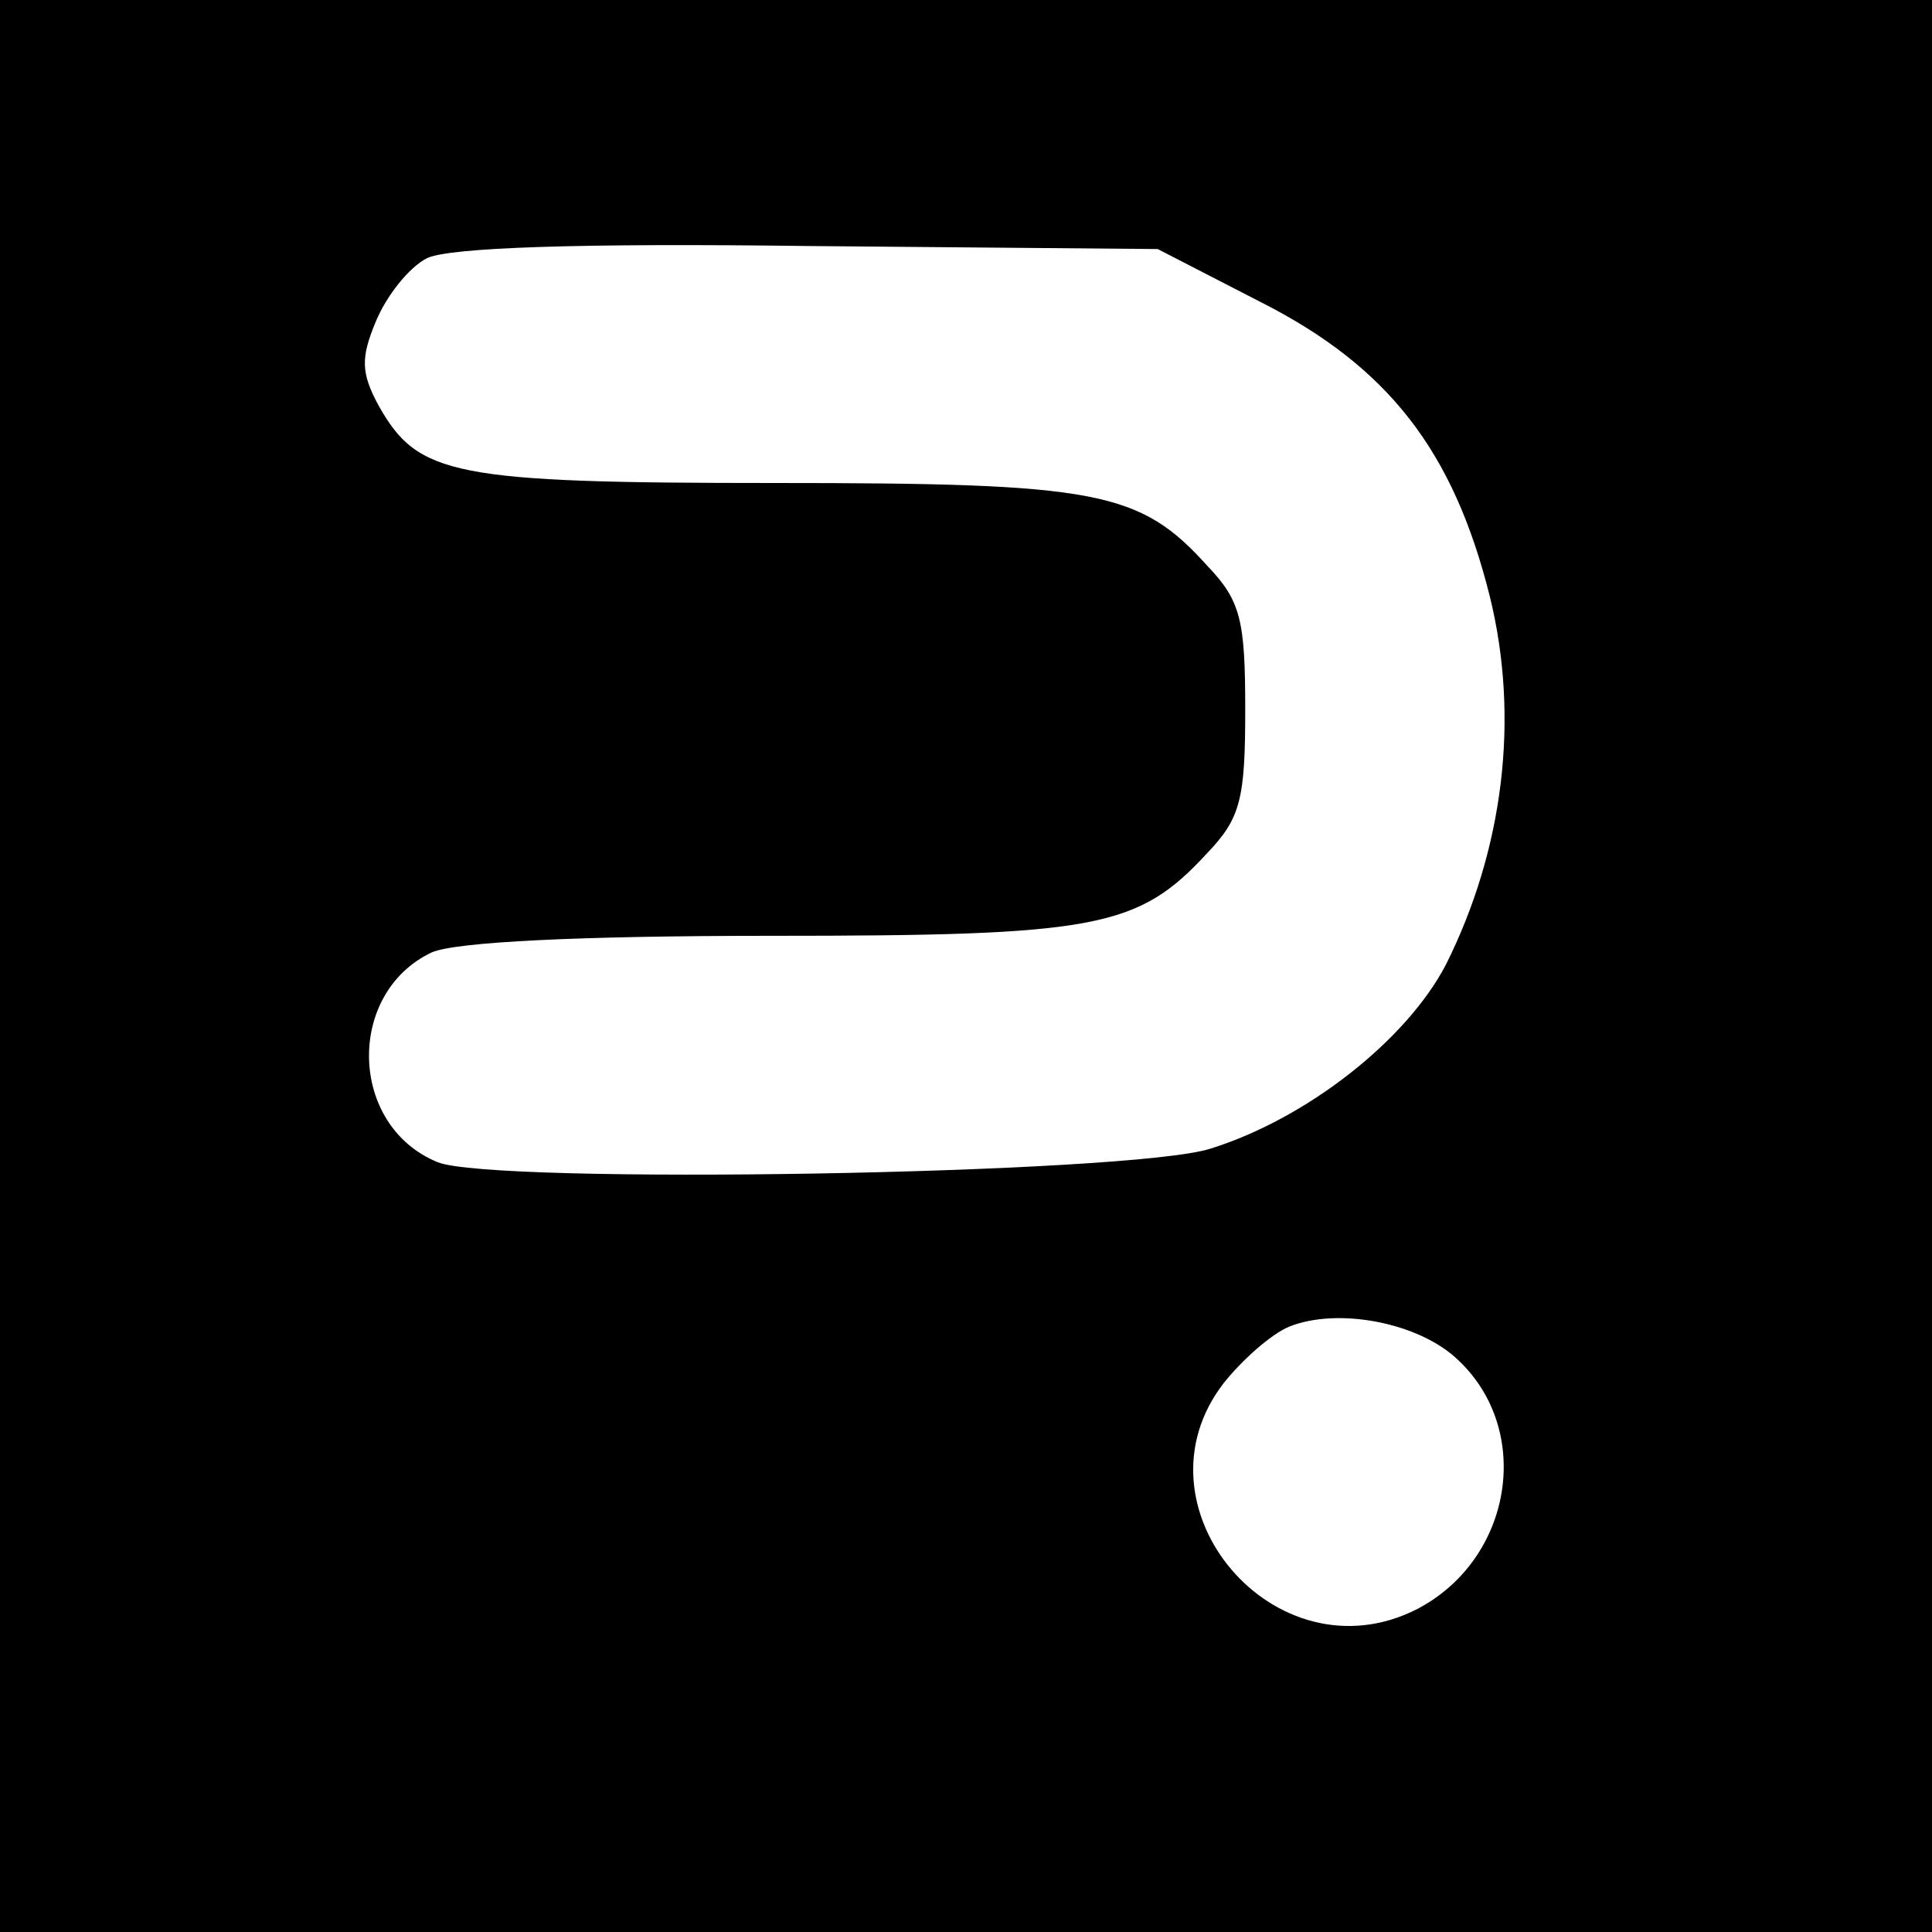 <?xml version="1.0" standalone="no"?>
<!DOCTYPE svg PUBLIC "-//W3C//DTD SVG 20010904//EN"
 "http://www.w3.org/TR/2001/REC-SVG-20010904/DTD/svg10.dtd">
<svg version="1.0" xmlns="http://www.w3.org/2000/svg"
 width="128pt" height="128pt" viewBox="0 0 128 128"
 preserveAspectRatio="xMidYMid meet">
<g transform="translate(0,128) scale(0.1,-0.1)"
fill="#000000" stroke="none">
<path d="M0 640 l0 -640 640 0 640 0 0 640 0 640 -640 0 -640 0 0 -640z m835
440 c85 -43 128 -99 152 -195 20 -81 9 -168 -29 -244 -26 -50 -92 -102 -156
-122 -53 -17 -475 -24 -512 -9 -59 24 -61 112 -4 139 16 7 98 11 225 11 216 0
243 5 289 55 22 23 25 36 25 95 0 59 -3 72 -25 95 -45 50 -73 55 -287 55 -213
0 -236 5 -262 51 -12 22 -12 32 -2 56 7 17 22 36 34 42 15 7 100 10 253 8
l231 -2 68 -35z m131 -701 c50 -47 36 -132 -27 -165 -94 -48 -192 68 -128 150
12 15 31 32 43 37 32 13 86 3 112 -22z"/>
</g>
</svg>
